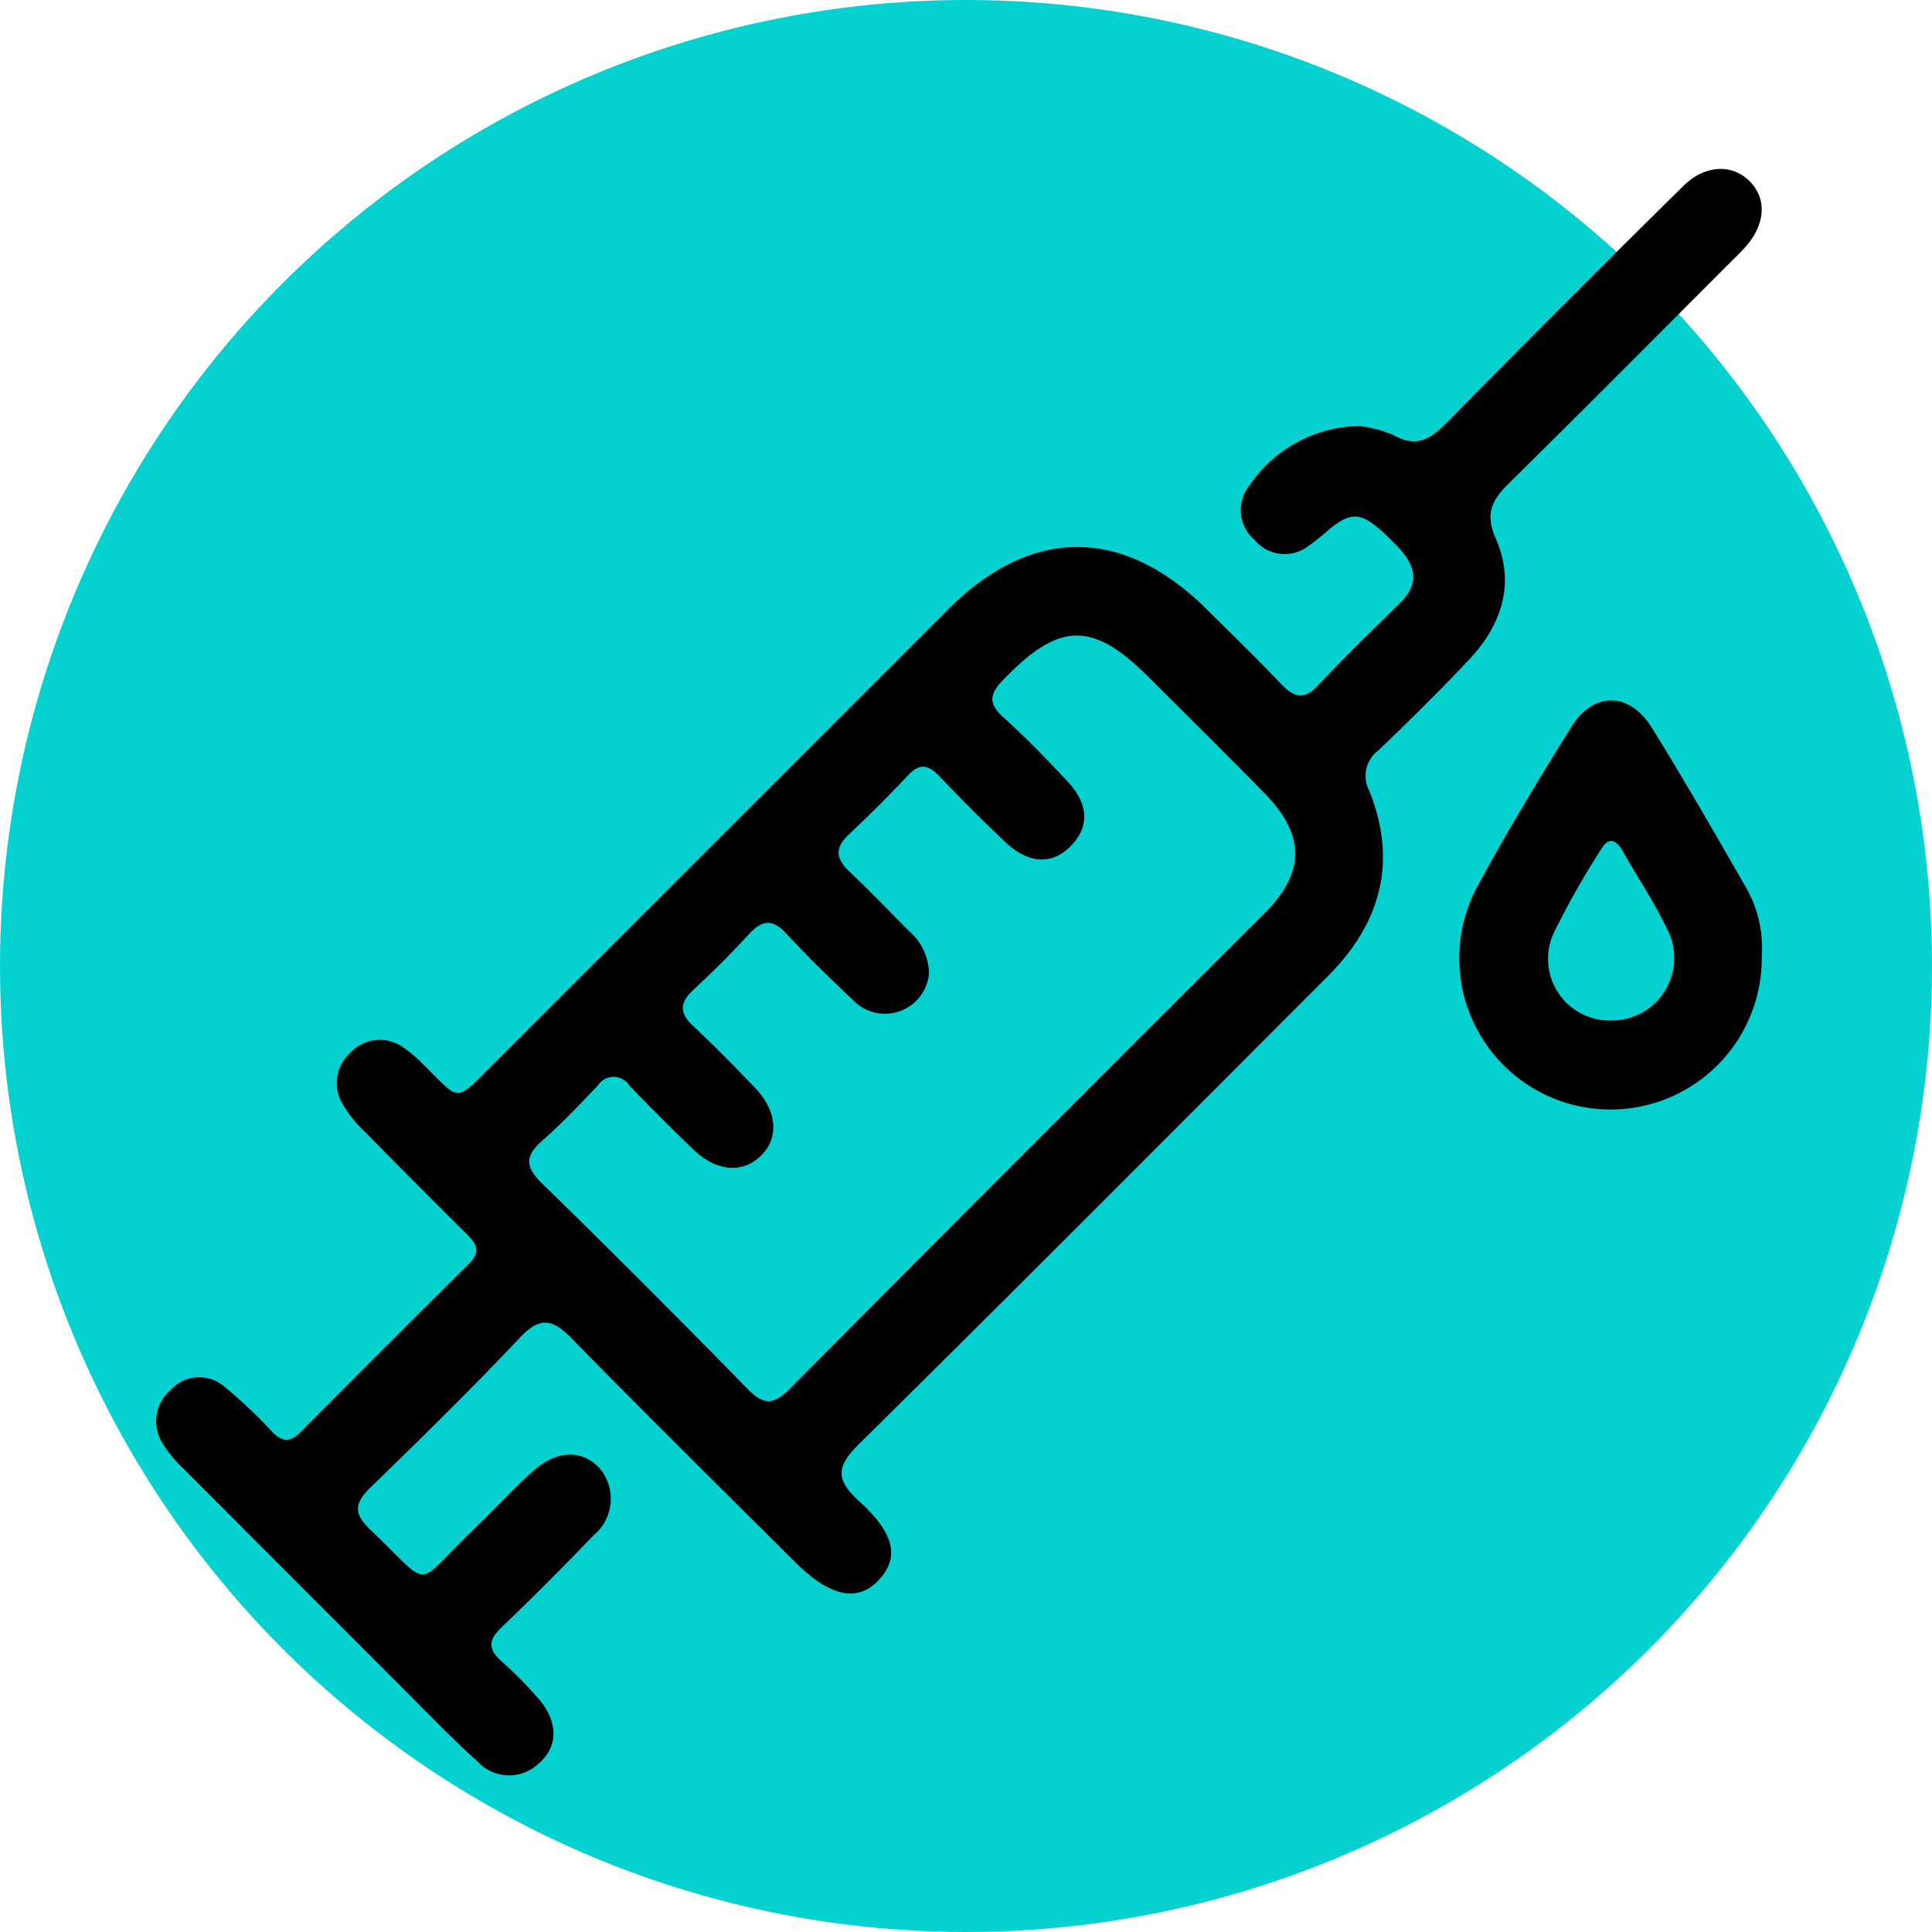 <svg xmlns="http://www.w3.org/2000/svg" xmlns:xlink="http://www.w3.org/1999/xlink" width="118" height="118" viewBox="0 0 118 118">
  <defs>
    <clipPath id="clip-path">
      <rect id="Rectángulo_345262" data-name="Rectángulo 345262" width="98.08" height="98.11" fill="none"/>
    </clipPath>
  </defs>
  <g id="Grupo_997447" data-name="Grupo 997447" transform="translate(-23398 9154.374)">
    <circle id="Elipse_5934" data-name="Elipse 5934" cx="59" cy="59" r="59" transform="translate(23398 -9154.374)" fill="#06d1d1"/>
    <g id="Grupo_984692" data-name="Grupo 984692" transform="translate(23407.541 -9144.057)">
      <g id="Grupo_984691" data-name="Grupo 984691" clip-path="url(#clip-path)">
        <path id="Trazado_726003" data-name="Trazado 726003" d="M73.475,15.706a7.269,7.269,0,0,1,2.091.547c1.418.809,2.279.243,3.277-.772Q86.007,8.2,93.282,1.032c1.318-1.3,3-1.351,4.065-.254s.921,2.688-.358,4.072c-.345.374-.714.726-1.074,1.086-4.41,4.41-8.8,8.843-13.247,13.213-1.052,1.033-1.548,1.856-.85,3.436,1.2,2.723.362,5.258-1.618,7.368-1.784,1.9-3.648,3.732-5.529,5.539a1.943,1.943,0,0,0-.586,2.482c1.743,4.313.718,8.088-2.521,11.328-9.538,9.541-19.05,19.109-28.651,28.588-1.392,1.375-1.415,2.175.016,3.474,2.221,2.016,2.466,3.495,1.169,4.854q-1.92,2.014-5.063-1.113c-4.552-4.538-9.135-9.046-13.626-13.644-1.18-1.209-1.943-1.411-3.205-.072-2.966,3.148-6.064,6.175-9.165,9.193-.954.928-.954,1.581.009,2.5,3.919,3.725,2.593,3.6,6.259.091,1.24-1.189,2.4-2.459,3.676-3.612,1.454-1.317,3.006-1.357,4.078-.226a2.89,2.89,0,0,1-.326,4.1c-1.855,1.924-3.741,3.82-5.67,5.669-.784.751-.8,1.306.005,2.024a25.22,25.22,0,0,1,2.28,2.307c1.19,1.371,1.222,2.883.059,3.912a2.623,2.623,0,0,1-3.795-.086c-1.65-1.492-3.192-3.1-4.768-4.678Q8.229,85.965,1.624,79.34A7.292,7.292,0,0,1,.415,77.877a2.51,2.51,0,0,1,.469-3.3,2.349,2.349,0,0,1,3.3-.188,29.754,29.754,0,0,1,2.907,2.75c.63.65,1.114.63,1.746-.008q5.1-5.156,10.263-10.256c.807-.794.4-1.285-.2-1.882q-3.118-3.092-6.193-6.226A7.13,7.13,0,0,1,11.4,57.14a2.484,2.484,0,0,1,.449-3.152,2.466,2.466,0,0,1,3.313-.283,7.929,7.929,0,0,1,1.154.993c2.291,2.26,1.889,2.36,4.223.027q13.908-13.9,27.812-27.807c5.122-5.117,10.719-5.1,15.871.033,1.488,1.482,3,2.938,4.444,4.465.8.848,1.418,1.082,2.328.1,1.6-1.724,3.3-3.357,4.978-5.01,1.353-1.335.831-2.443-.3-3.592-1.924-1.951-2.5-2.12-3.978-.944a15.624,15.624,0,0,1-1.335,1.074,2.4,2.4,0,0,1-3.287-.393,2.391,2.391,0,0,1-.311-3.3,8.279,8.279,0,0,1,6.716-3.648M47.2,49.131a2.7,2.7,0,0,1-4.64,1.636c-1.387-1.311-2.765-2.638-4.055-4.042-.87-.947-1.507-.864-2.328.039-1.068,1.176-2.208,2.292-3.371,3.376-.834.777-.87,1.407-.01,2.207,1.3,1.212,2.549,2.49,3.781,3.777,1.376,1.437,1.476,3.109.3,4.2-1.113,1.037-2.687.9-4.065-.428q-2-1.916-3.915-3.913a1.139,1.139,0,0,0-1.923,0c-1.1,1.147-2.194,2.312-3.387,3.36-1.053.926-1.082,1.586-.036,2.605q6.356,6.2,12.554,12.552c1,1.029,1.608,1,2.607-.008q14.462-14.559,29-29.046c2.479-2.485,2.468-4.774,0-7.293-2.361-2.408-4.761-4.778-7.148-7.16-3.4-3.389-5.422-3.314-8.806.182-.845.873-.983,1.445-.021,2.312,1.369,1.233,2.656,2.564,3.916,3.911,1.3,1.388,1.349,2.74.259,3.9-1.14,1.211-2.588,1.187-4.031-.167-1.392-1.306-2.74-2.66-4.055-4.042-.658-.692-1.179-.82-1.887-.07q-1.768,1.873-3.646,3.642c-.846.8-.8,1.451.022,2.23,1.248,1.18,2.438,2.42,3.649,3.64a3.5,3.5,0,0,1,1.236,2.6" transform="translate(0 0)"/>
        <path id="Trazado_726004" data-name="Trazado 726004" d="M226.248,100.34a9.238,9.238,0,1,1-17.417-4.119c1.811-3.357,3.786-6.631,5.809-9.866,1.345-2.151,3.536-2.112,4.893.074,1.979,3.188,3.85,6.444,5.719,9.7a7.389,7.389,0,0,1,1,4.211m-9.184,3.975a3.82,3.82,0,0,0,3.349-5.689c-.764-1.595-1.767-3.073-2.638-4.618-.419-.744-.87-.954-1.364-.118a50.309,50.309,0,0,0-2.894,5.124,3.771,3.771,0,0,0,3.547,5.3" transform="translate(-128.188 -52.302)"/>
      </g>
    </g>
  </g>
</svg>
